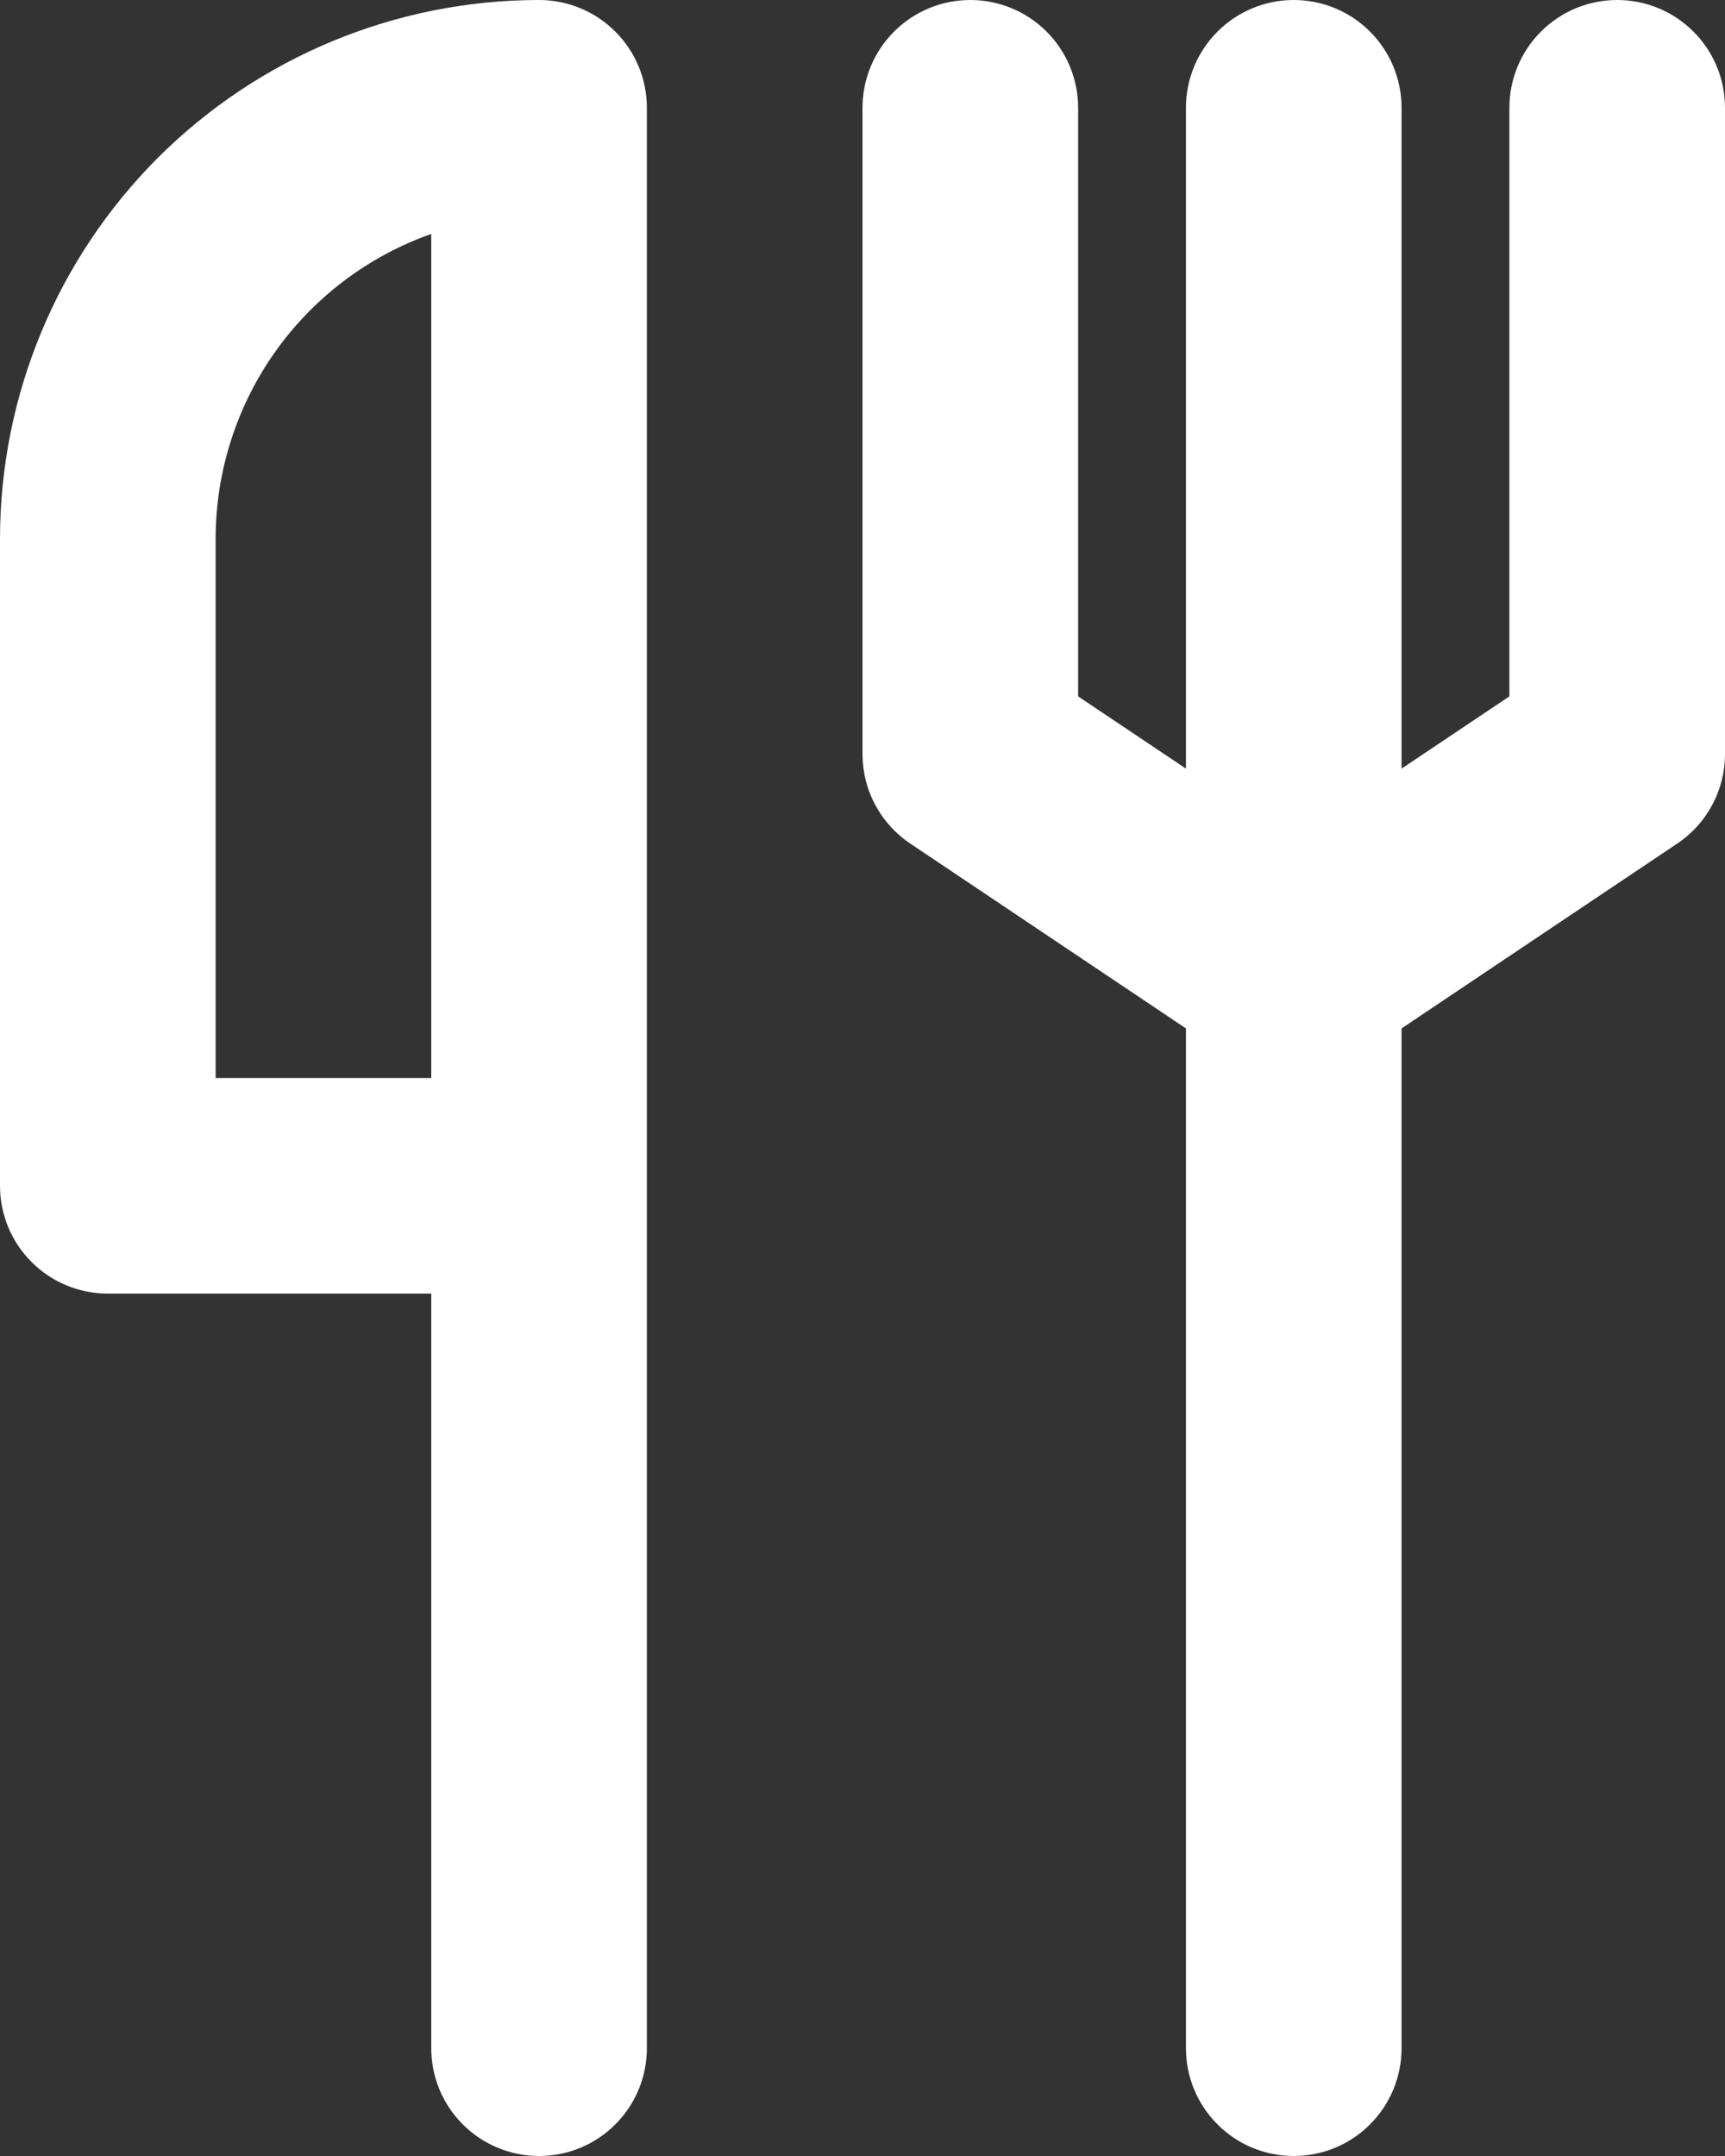 <svg width="16" height="20" viewBox="0 0 16 20" fill="none" xmlns="http://www.w3.org/2000/svg">
<rect x="0" y="0" width="16" height="20" fill="#333333" stroke="none"/>
<path d="M15 0C14.735 0 14.48 0.105 14.293 0.293C14.105 0.48 14 0.735 14 1V6.46L13 7.13V1C13 0.735 12.895 0.48 12.707 0.293C12.52 0.105 12.265 0 12 0C11.735 0 11.48 0.105 11.293 0.293C11.105 0.48 11 0.735 11 1V7.13L10 6.46V1C10 0.735 9.895 0.48 9.707 0.293C9.52 0.105 9.265 0 9 0C8.735 0 8.48 0.105 8.293 0.293C8.105 0.48 8 0.735 8 1V7C8.001 7.165 8.042 7.327 8.121 7.471C8.199 7.616 8.312 7.739 8.45 7.83L11 9.54V19C11 19.265 11.105 19.52 11.293 19.707C11.48 19.895 11.735 20 12 20C12.265 20 12.52 19.895 12.707 19.707C12.895 19.52 13 19.265 13 19V9.54L15.55 7.83C15.688 7.739 15.801 7.616 15.879 7.471C15.958 7.327 15.999 7.165 16 7V1C16 0.735 15.895 0.48 15.707 0.293C15.52 0.105 15.265 0 15 0ZM5 0C3.674 0 2.402 0.527 1.464 1.464C0.527 2.402 0 3.674 0 5V11C0 11.265 0.105 11.52 0.293 11.707C0.48 11.895 0.735 12 1 12H4V19C4 19.265 4.105 19.52 4.293 19.707C4.48 19.895 4.735 20 5 20C5.265 20 5.52 19.895 5.707 19.707C5.895 19.52 6 19.265 6 19V1C6 0.735 5.895 0.48 5.707 0.293C5.52 0.105 5.265 0 5 0ZM4 10H2V5C2 4.379 2.192 3.774 2.55 3.267C2.908 2.76 3.415 2.377 4 2.17V10Z" fill="white"/>
</svg>

